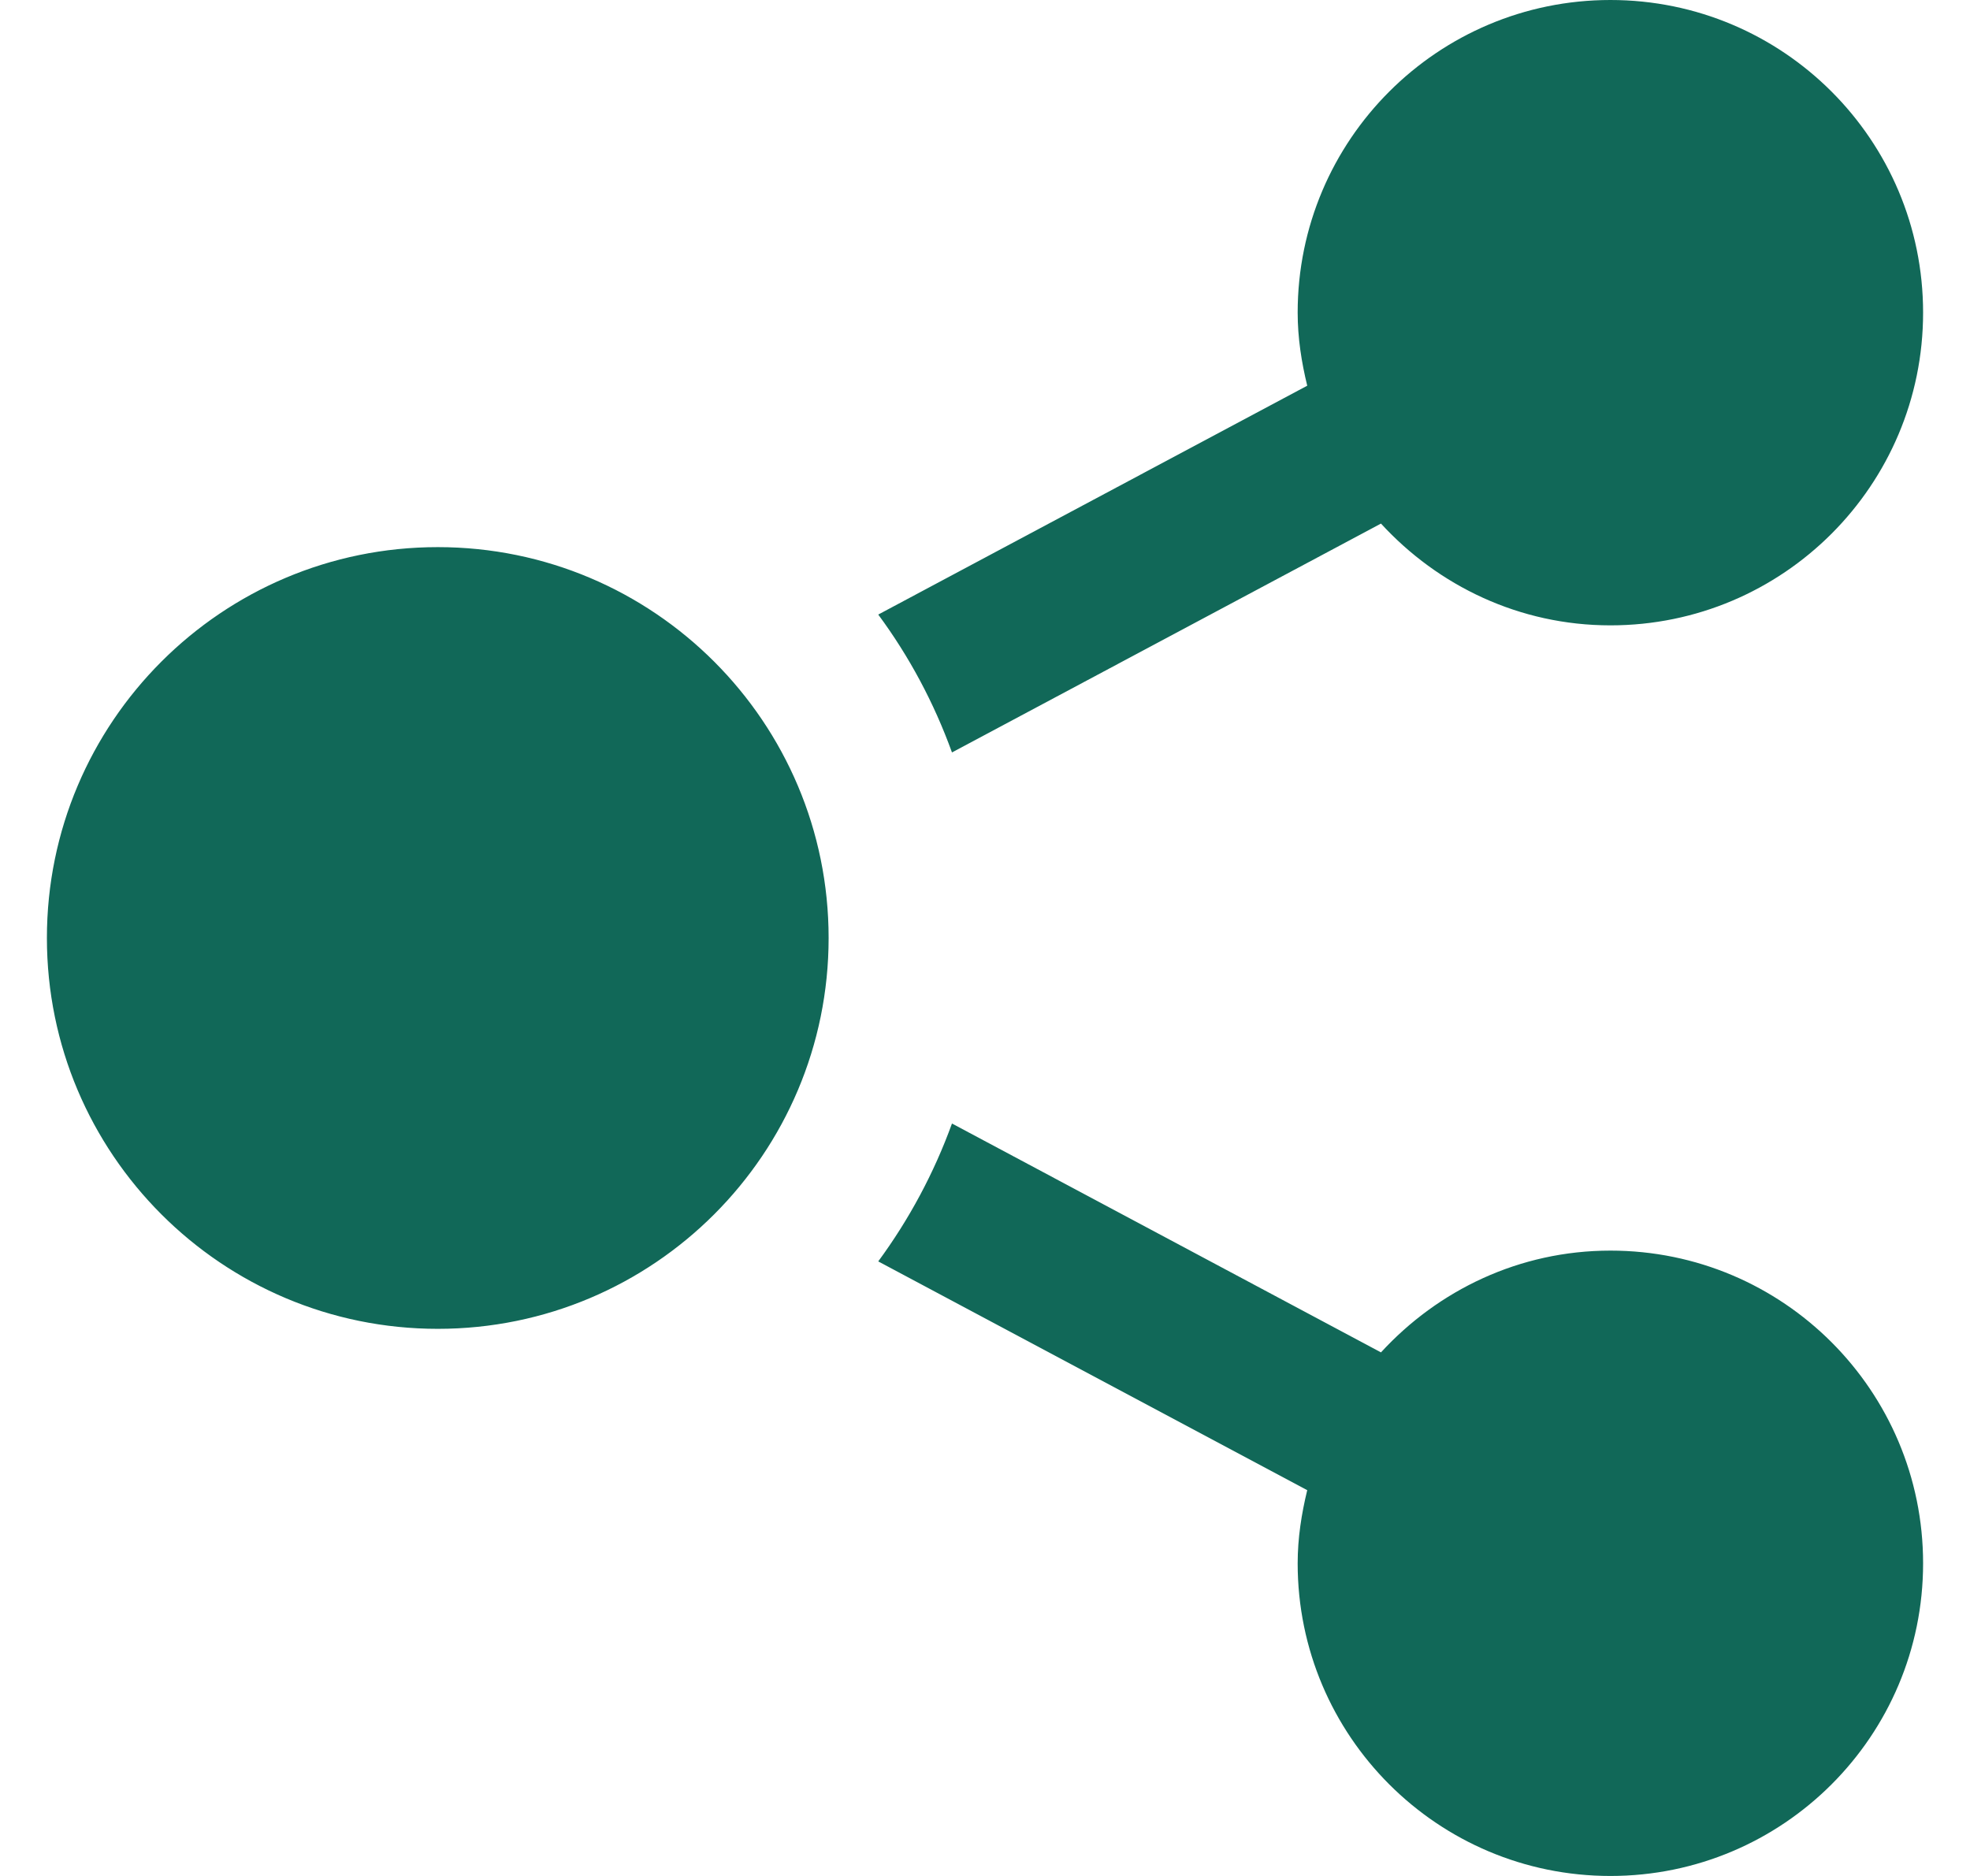 <svg width="21" height="20" viewBox="0 0 21 20" fill="none" xmlns="http://www.w3.org/2000/svg">
<path d="M4.667 5.833C6.968 5.833 8.833 7.699 8.833 10C8.833 12.301 6.968 14.167 4.667 14.167C2.366 14.167 0.5 12.301 0.5 10C0.5 7.699 2.366 5.833 4.667 5.833ZM13.935 15.887C13.874 16.138 13.833 16.397 13.833 16.667C13.833 18.508 15.326 20 17.167 20C19.008 20 20.5 18.508 20.5 16.667C20.5 14.826 19.008 13.333 17.167 13.333C16.196 13.333 15.33 13.755 14.721 14.418L10.148 11.978C9.956 12.508 9.69 13.002 9.362 13.448L13.935 15.887ZM20.5 3.333C20.5 1.492 19.008 0 17.167 0C15.326 0 13.833 1.492 13.833 3.333C13.833 3.603 13.874 3.862 13.935 4.112L9.362 6.552C9.691 6.997 9.956 7.491 10.148 8.022L14.721 5.582C15.33 6.245 16.196 6.667 17.167 6.667C19.008 6.667 20.5 5.174 20.5 3.333Z" fill="#116858"/>
</svg>
